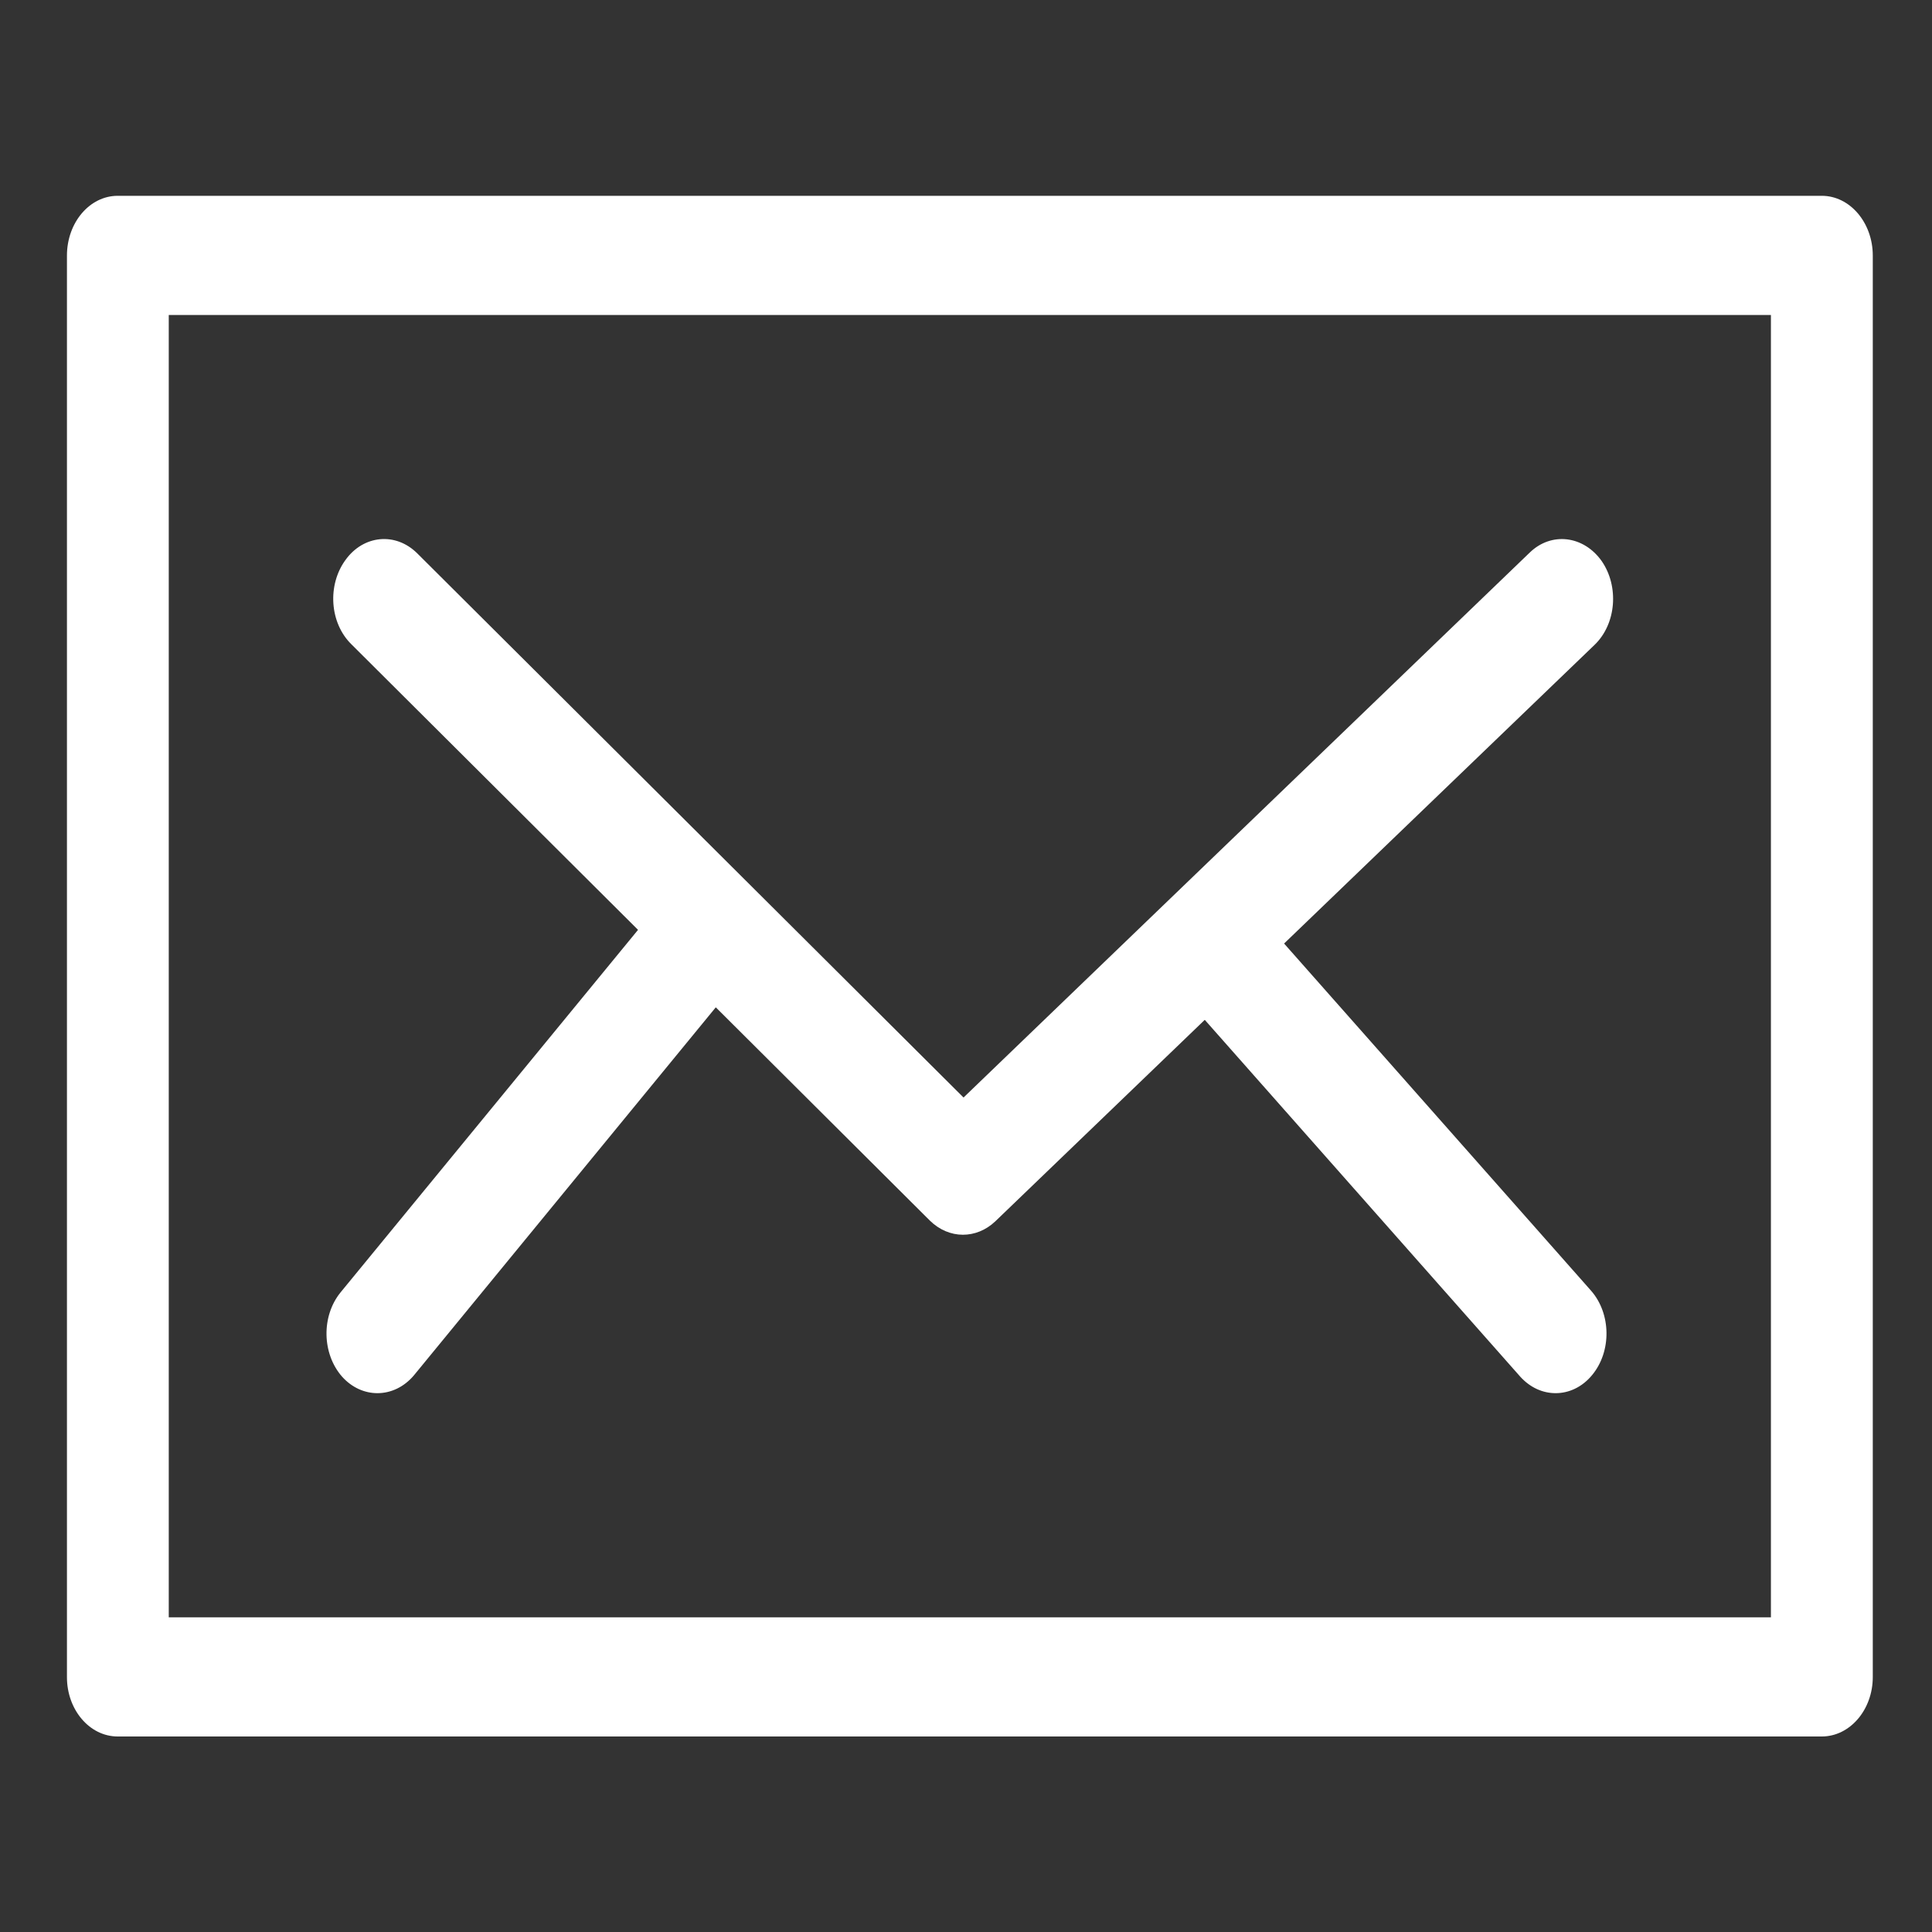 <?xml version="1.0" encoding="utf-8"?>
<!-- Generator: Adobe Illustrator 15.0.0, SVG Export Plug-In  -->
<!DOCTYPE svg PUBLIC "-//W3C//DTD SVG 1.1 Basic//EN" "http://www.w3.org/Graphics/SVG/1.1/DTD/svg11-basic.dtd">
<svg version="1.1" baseProfile="basic"
	 xmlns="http://www.w3.org/2000/svg" xmlns:xlink="http://www.w3.org/1999/xlink" xmlns:a="http://ns.adobe.com/AdobeSVGViewerExtensions/3.0/"
	 x="0px" y="0px" width="40px" height="40px" viewBox="0 0 40 40" enable-background="new 0 0 40 40" xml:space="preserve">
<rect x="0" y="0" width="40" height="40" fill="#333333" stroke="none"/>
<defs>
</defs>
<path fill="#FFFFFF" d="M37.719,35.952H2.437c-0.581,0-1.051-0.551-1.051-1.229V5.292c0-0.684,0.47-1.238,1.051-1.238h35.282
	c0.58,0,1.055,0.554,1.055,1.238v29.431C38.773,35.401,38.299,35.952,37.719,35.952z M3.494,33.485h33.171V6.522H3.494V33.485z"/>
<path fill="#FFFFFF" d="M19.936,25.564c-0.244,0-0.488-0.1-0.684-0.293L7.272,13.336c-0.447-0.441-0.498-1.221-0.121-1.74
	c0.374-0.522,1.041-0.583,1.487-0.14l11.311,11.267L31.672,11.44c0.447-0.433,1.112-0.353,1.487,0.173
	c0.366,0.526,0.306,1.306-0.147,1.74L20.605,25.288C20.409,25.473,20.172,25.564,19.936,25.564z"/>
<path fill="#FFFFFF" d="M7.814,28.844c-0.261,0-0.525-0.112-0.731-0.341c-0.418-0.475-0.433-1.254-0.031-1.747l6.256-7.624
	c0.402-0.482,1.071-0.506,1.49-0.032c0.419,0.474,0.433,1.253,0.031,1.744l-6.252,7.622C8.367,28.72,8.089,28.844,7.814,28.844z"/>
<path fill="#FFFFFF" d="M32.208,28.844c-0.269,0-0.529-0.116-0.735-0.344l-6.791-7.681c-0.42-0.474-0.43-1.253-0.024-1.744
	c0.401-0.494,1.071-0.507,1.493-0.032l6.789,7.678c0.418,0.475,0.429,1.259,0.023,1.748C32.757,28.72,32.481,28.844,32.208,28.844z"
	/>
<rect fill="none" width="40" height="40"/>
</svg>
